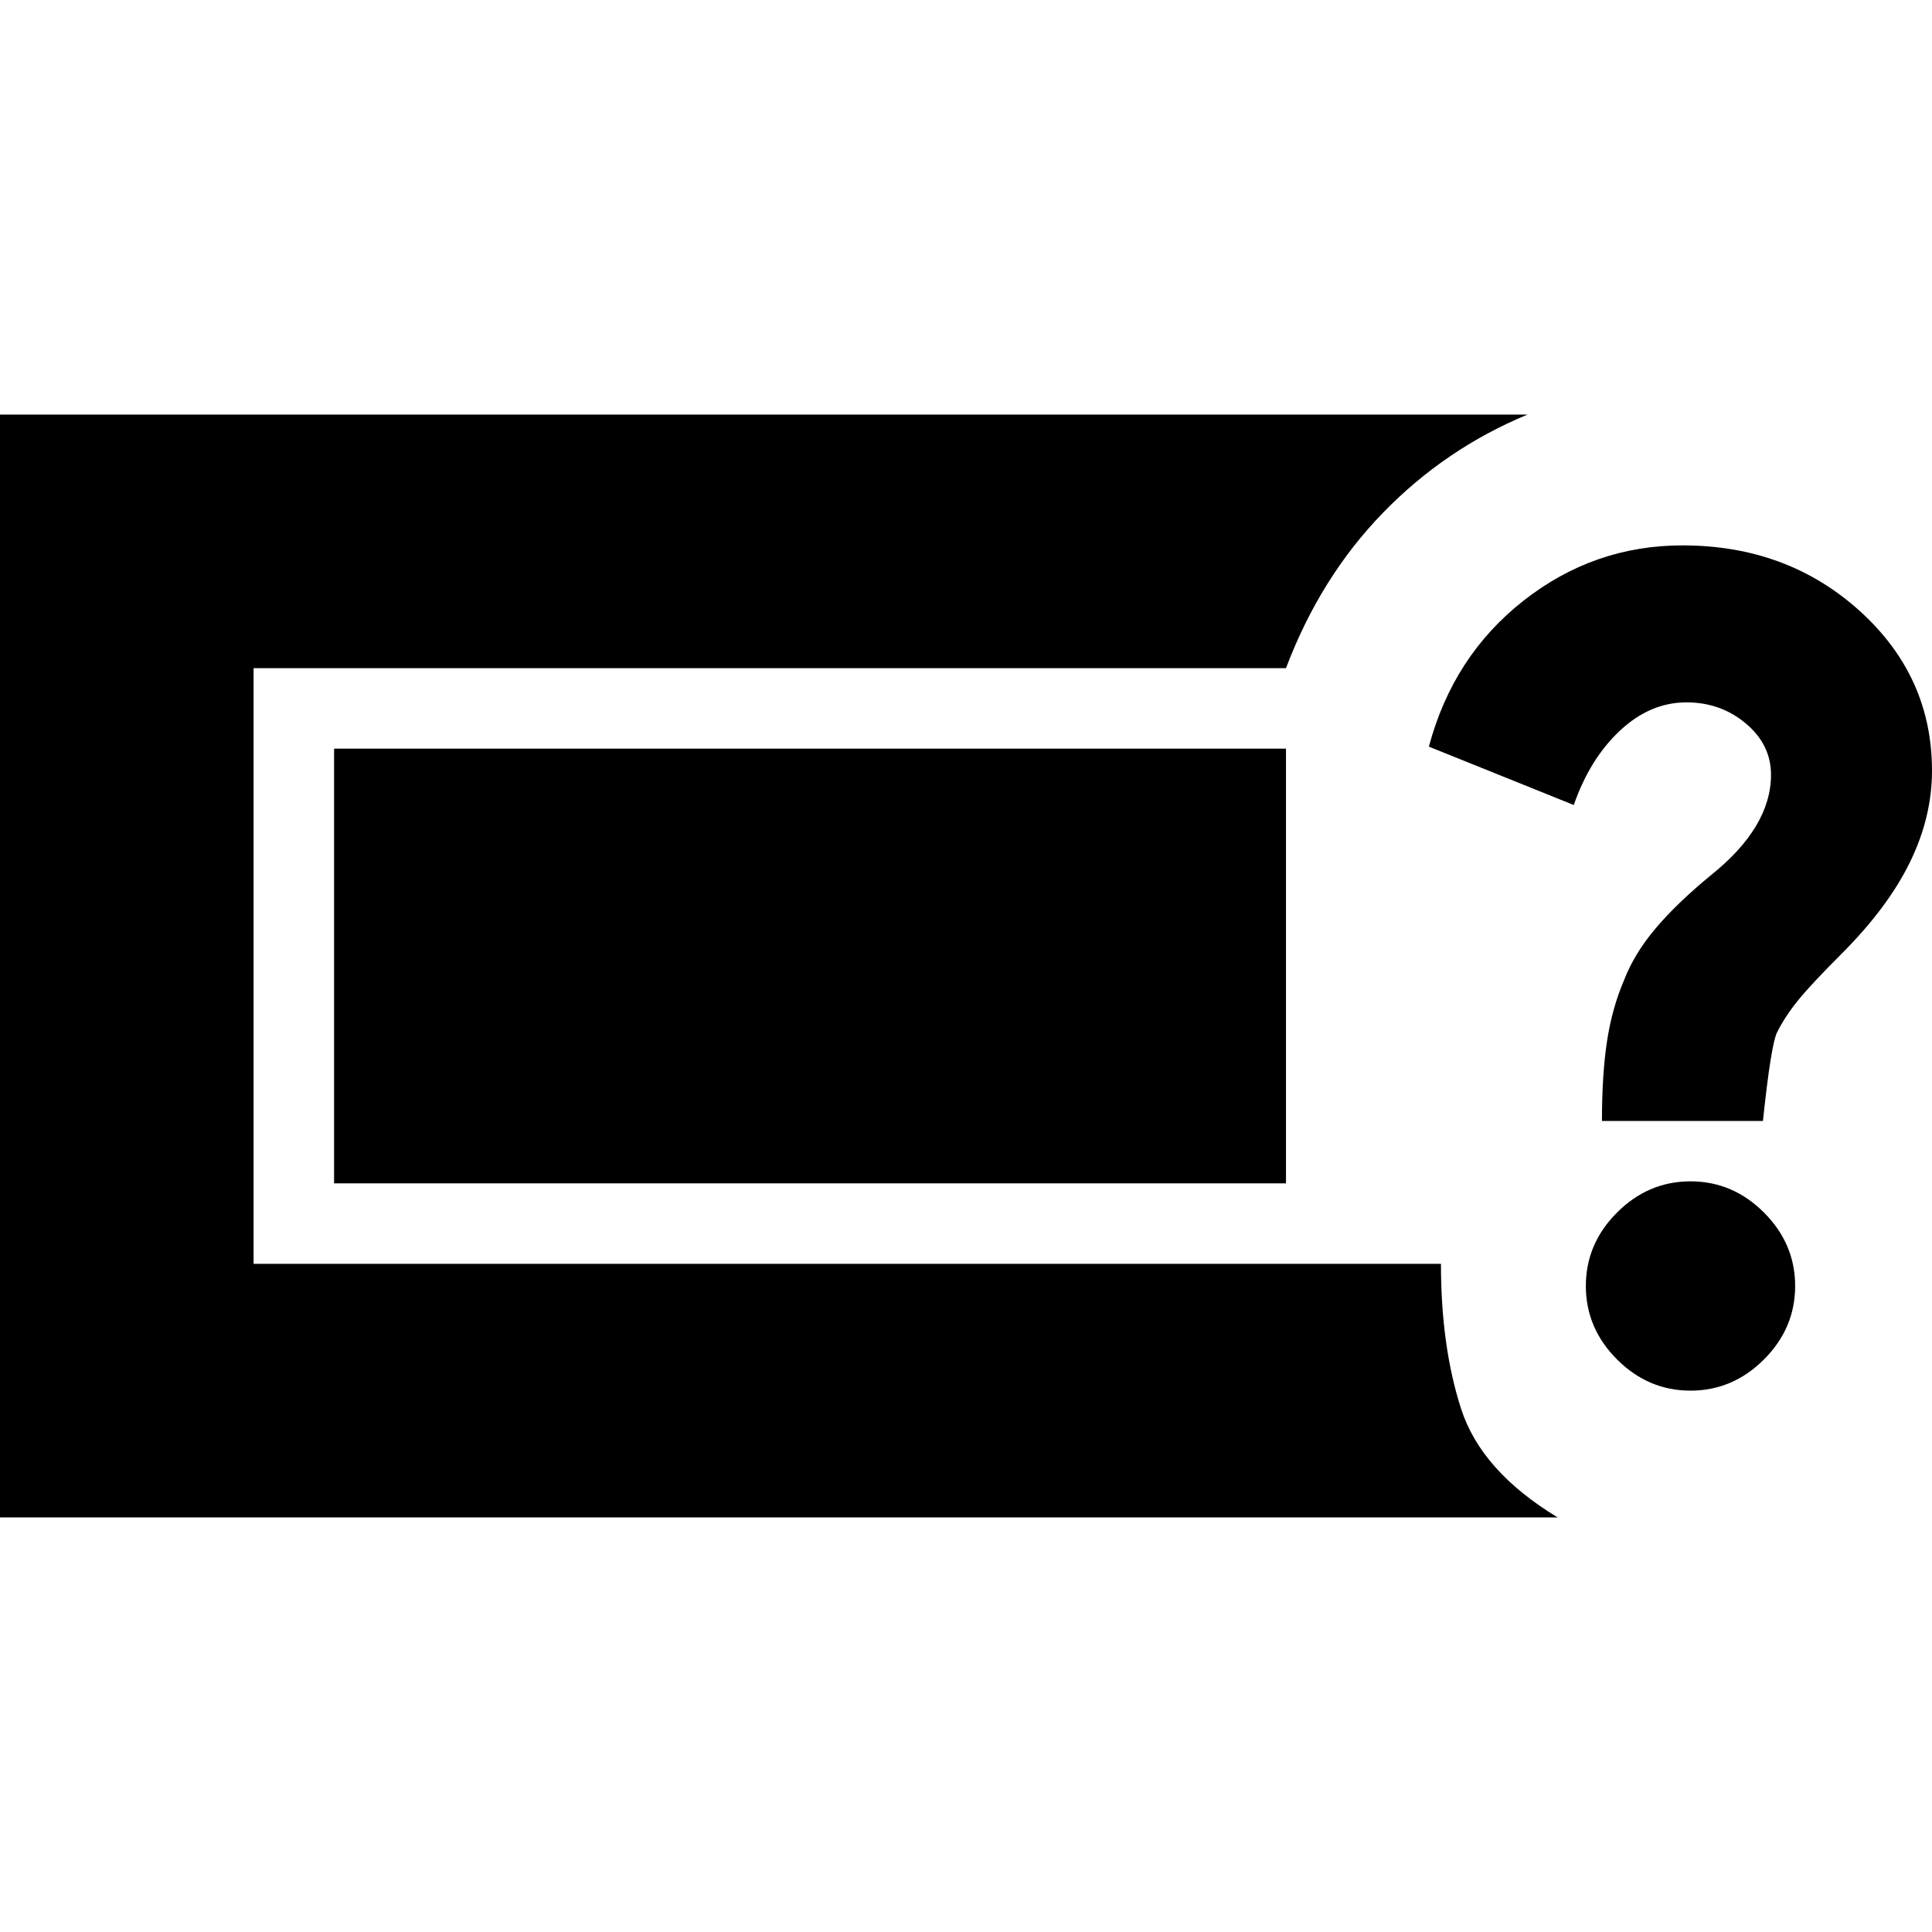 <svg xmlns="http://www.w3.org/2000/svg" height="24" viewBox="0 -960 960 960" width="24"><path d="M0-206v-548h759q-41 17-72 49t-48 77H126v296h590q0 41 10 72t48 54H0Zm840-63q-21 0-36.5-15.5T788-321q0-21 15.5-36.5T840-373q21 0 36.5 15.5T892-321q0 21-15.5 36.5T840-269Zm-44-134q0-23 2.5-39.5T807-473q5-13 15.5-25.5T850-525q15-12 22.5-24.5T880-575q0-15-12.5-25.5T838-611q-18 0-33 14t-23 37l-72-29q12-45 47-72.5t79-27.5q52 0 88 32.5t36 79.5q0 23-11 45.5T915-486q-15 15-21.5 23T883-447q-3 6-7 44h-80Zm-630 31v-216h473v216H166Z"/></svg>